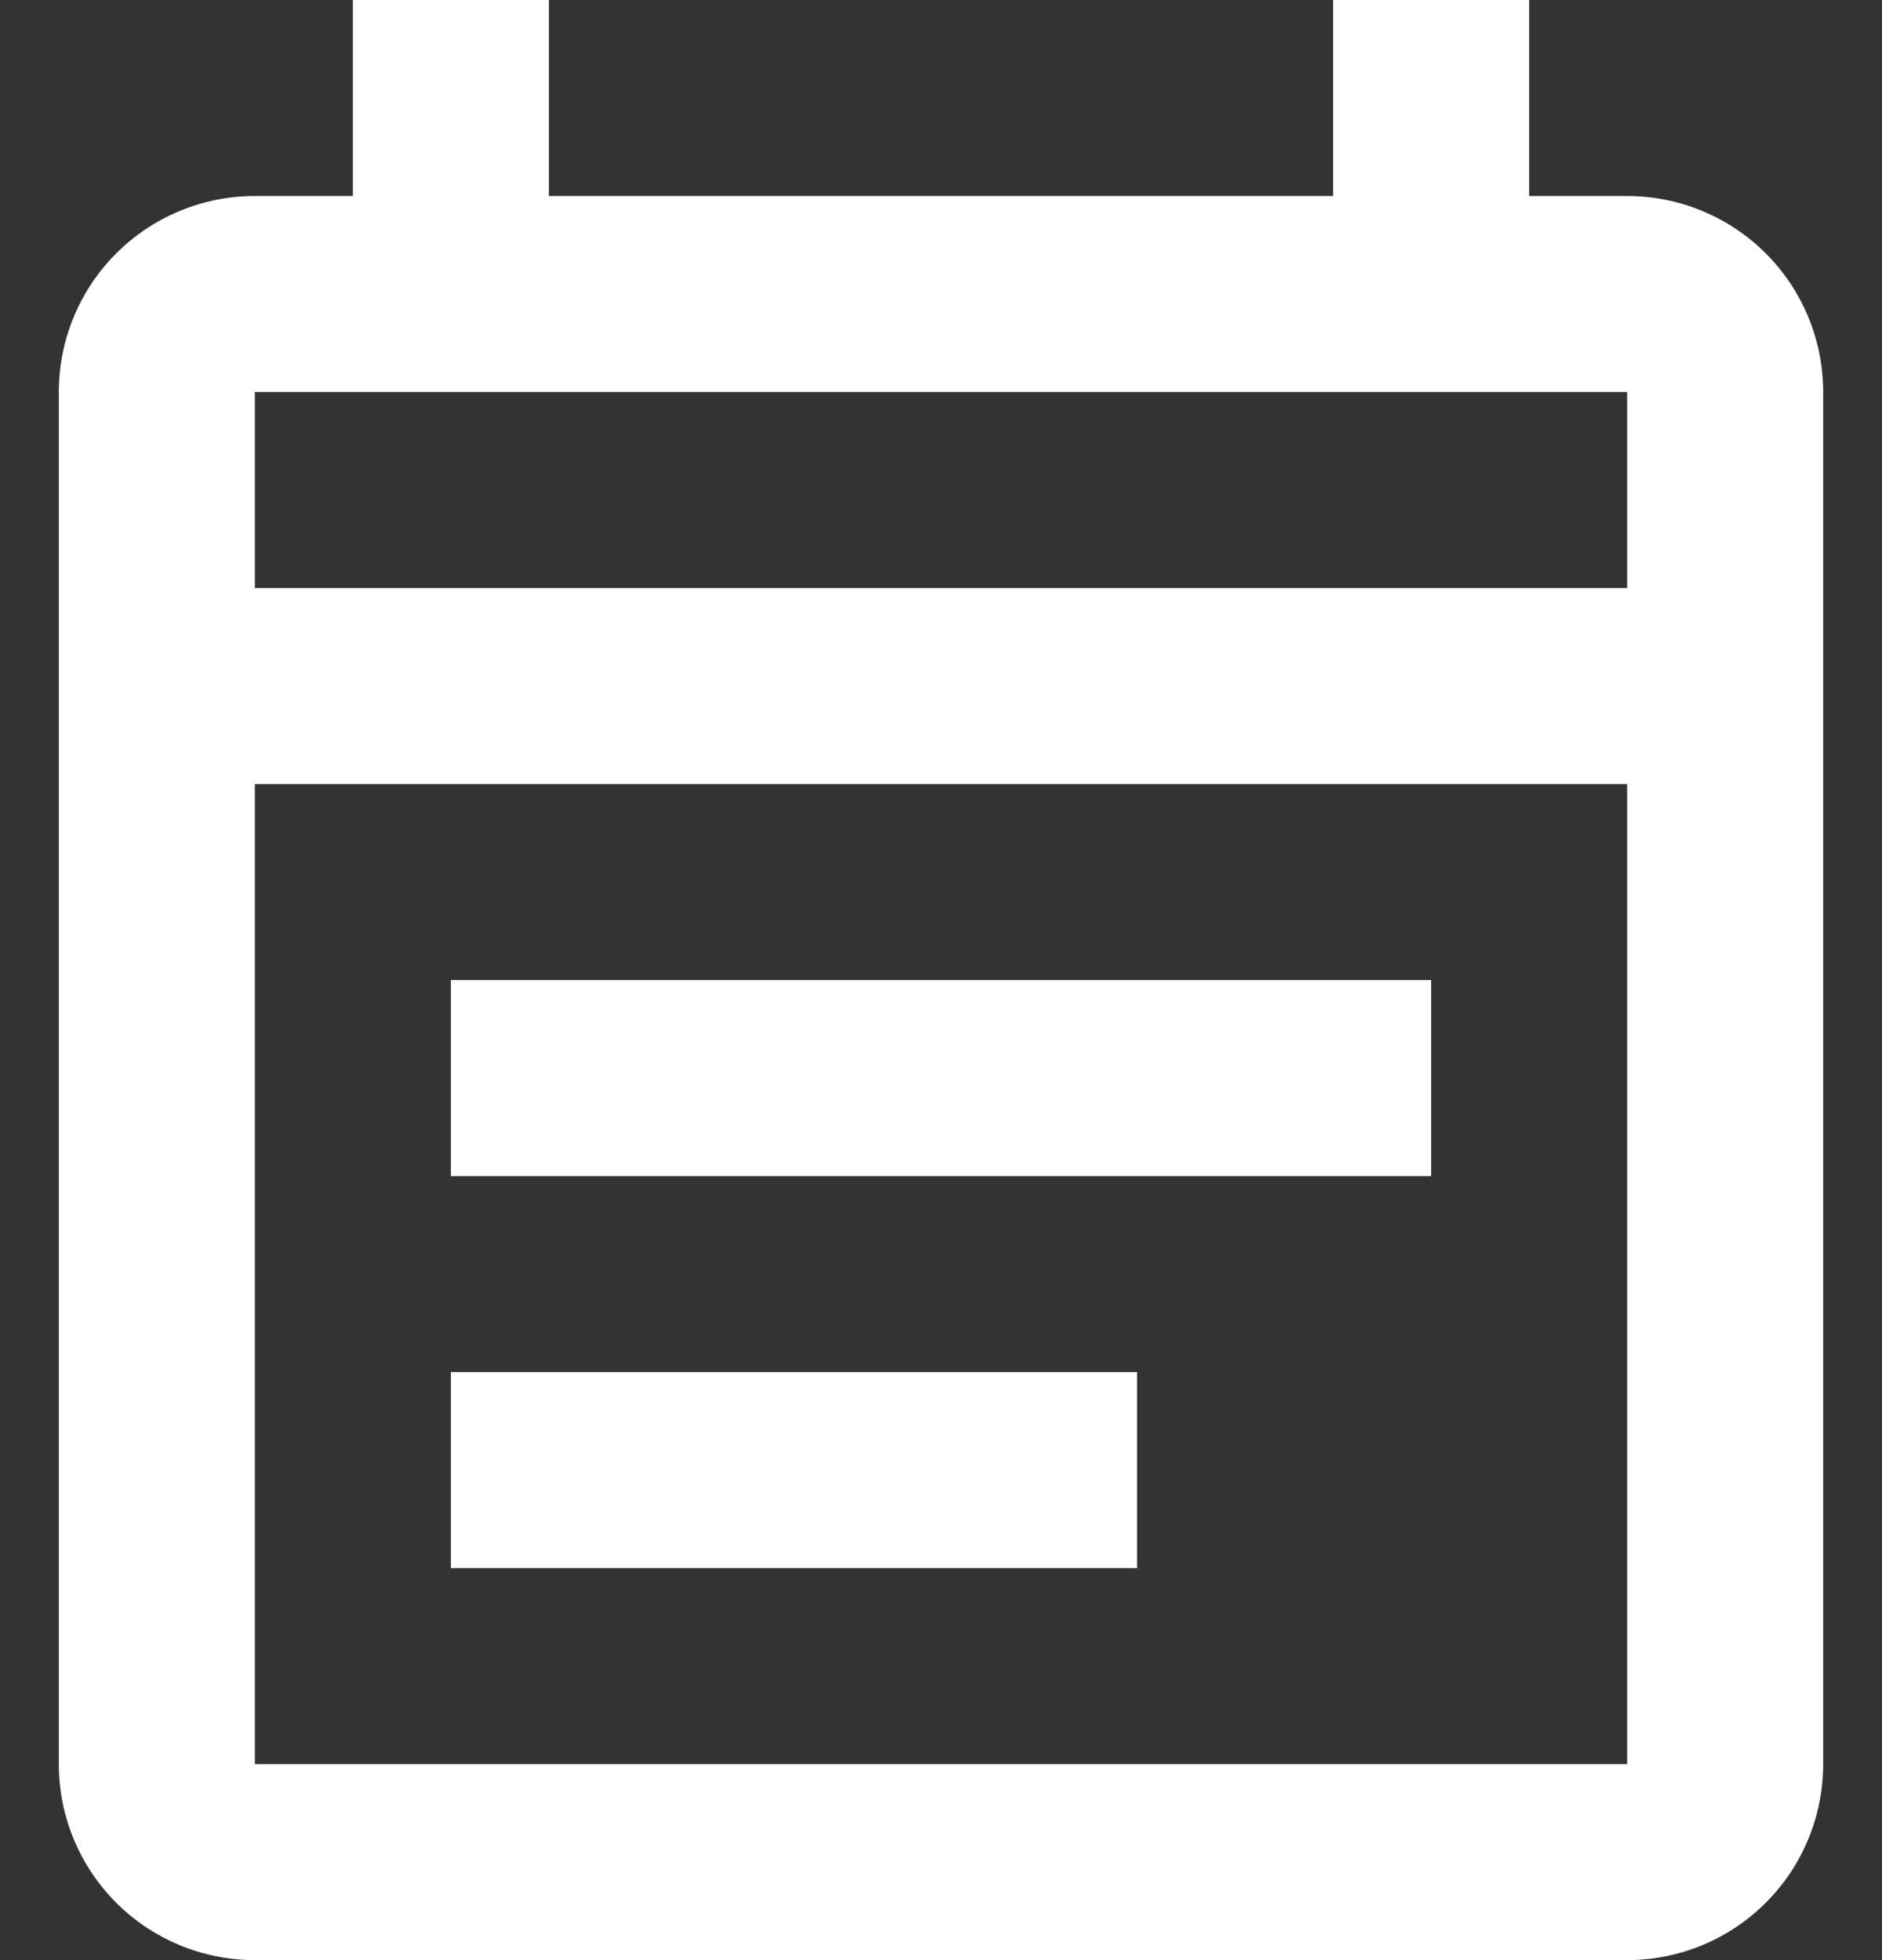 <svg width="24" height="25" viewBox="0 0 24 25" fill="none" xmlns="http://www.w3.org/2000/svg">
<rect x="0" y="0" width="24" height="25" fill="#333333" stroke="none"/>
<path d="M20.75 2.5H19.5V0H17V2.5H7V0H4.5V2.5H3.25C2.587 2.5 1.951 2.763 1.482 3.232C1.013 3.701 0.75 4.337 0.75 5V22.5C0.75 23.163 1.013 23.799 1.482 24.268C1.951 24.737 2.587 25 3.25 25H20.75C21.413 25 22.049 24.737 22.518 24.268C22.987 23.799 23.25 23.163 23.25 22.5V5C23.25 4.337 22.987 3.701 22.518 3.232C22.049 2.763 21.413 2.5 20.75 2.5ZM20.75 22.5H3.25V10H20.75V22.5ZM3.25 7.5V5H20.75V7.5H3.25ZM5.75 12.5H18.25V15H5.75V12.5ZM5.75 17.5H14.5V20H5.75V17.5Z" fill="white"/>
</svg>
